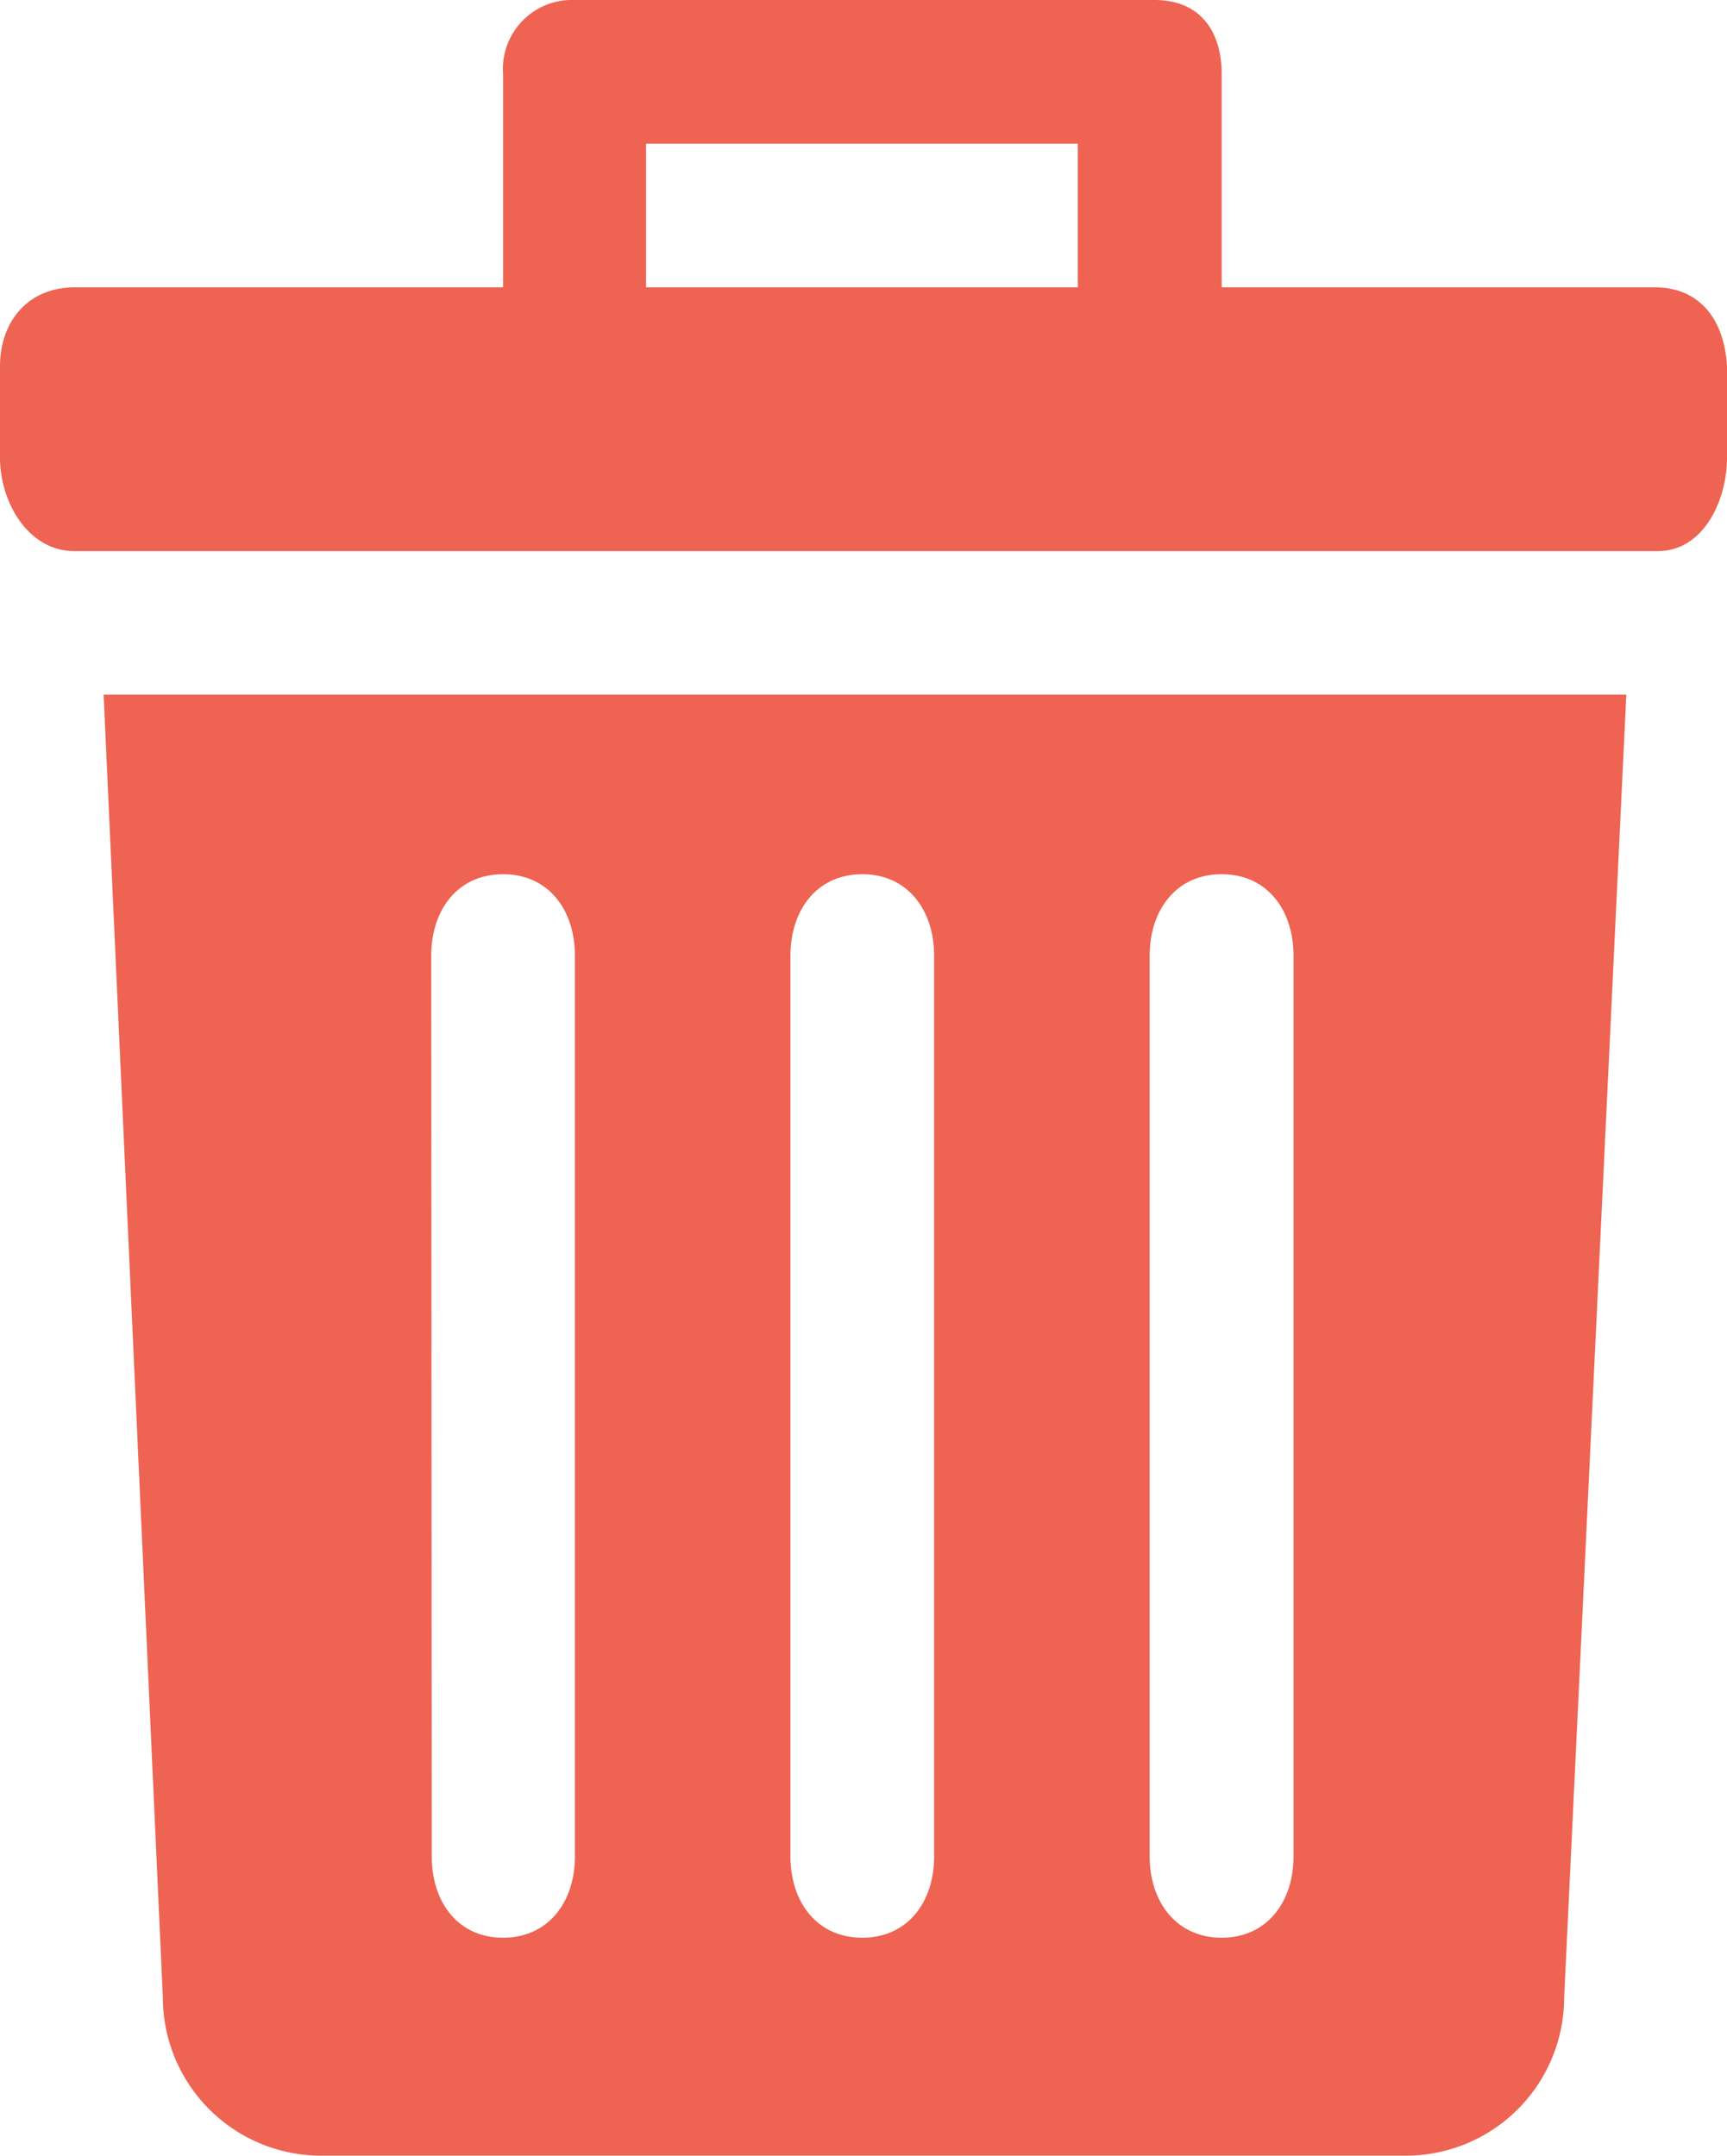 <svg id="Layer_1" data-name="Layer 1" xmlns="http://www.w3.org/2000/svg" viewBox="0 0 100 124.83"><defs><style>.cls-1{fill:#ee6352;}</style></defs><path class="cls-1" d="M9.43,115.76a9.17,9.17,0,0,0,9.29,9.15H81.28a9.17,9.17,0,0,0,9.29-9.15l3.6-75.45H6ZM66.57,55.43c0-2.64,1.53-4.72,4.17-4.72s4.16,2.08,4.16,4.72v52.15c0,2.63-1.53,4.71-4.16,4.71s-4.17-2.08-4.17-4.71Zm-20.8,0c0-2.64,1.53-4.72,4.16-4.72s4.16,2.08,4.16,4.72v52.15c0,2.63-1.52,4.71-4.16,4.71s-4.16-2.08-4.16-4.71Zm-20.8,0c0-2.64,1.52-4.72,4.16-4.72s4.16,2.08,4.16,4.72v52.15c0,2.63-1.53,4.71-4.16,4.71S25,110.21,25,107.58Z" transform="translate(0 -0.09)"/><path class="cls-1" d="M95.84,16.73H70.74V4.39c0-2.5-1.25-4.3-3.89-4.3H33.29a4,4,0,0,0-4.16,4.3V16.73H4.3c-2.64,0-4.3,1.94-4.3,4.58v5.27C0,29.21,1.66,32,4.3,32H96c2.63,0,4-2.92,4-5.41V21.31C99.86,18.67,98.47,16.73,95.84,16.73Zm-33.43,0h-25V8.41h25Z" transform="translate(0 -0.09)"/></svg>